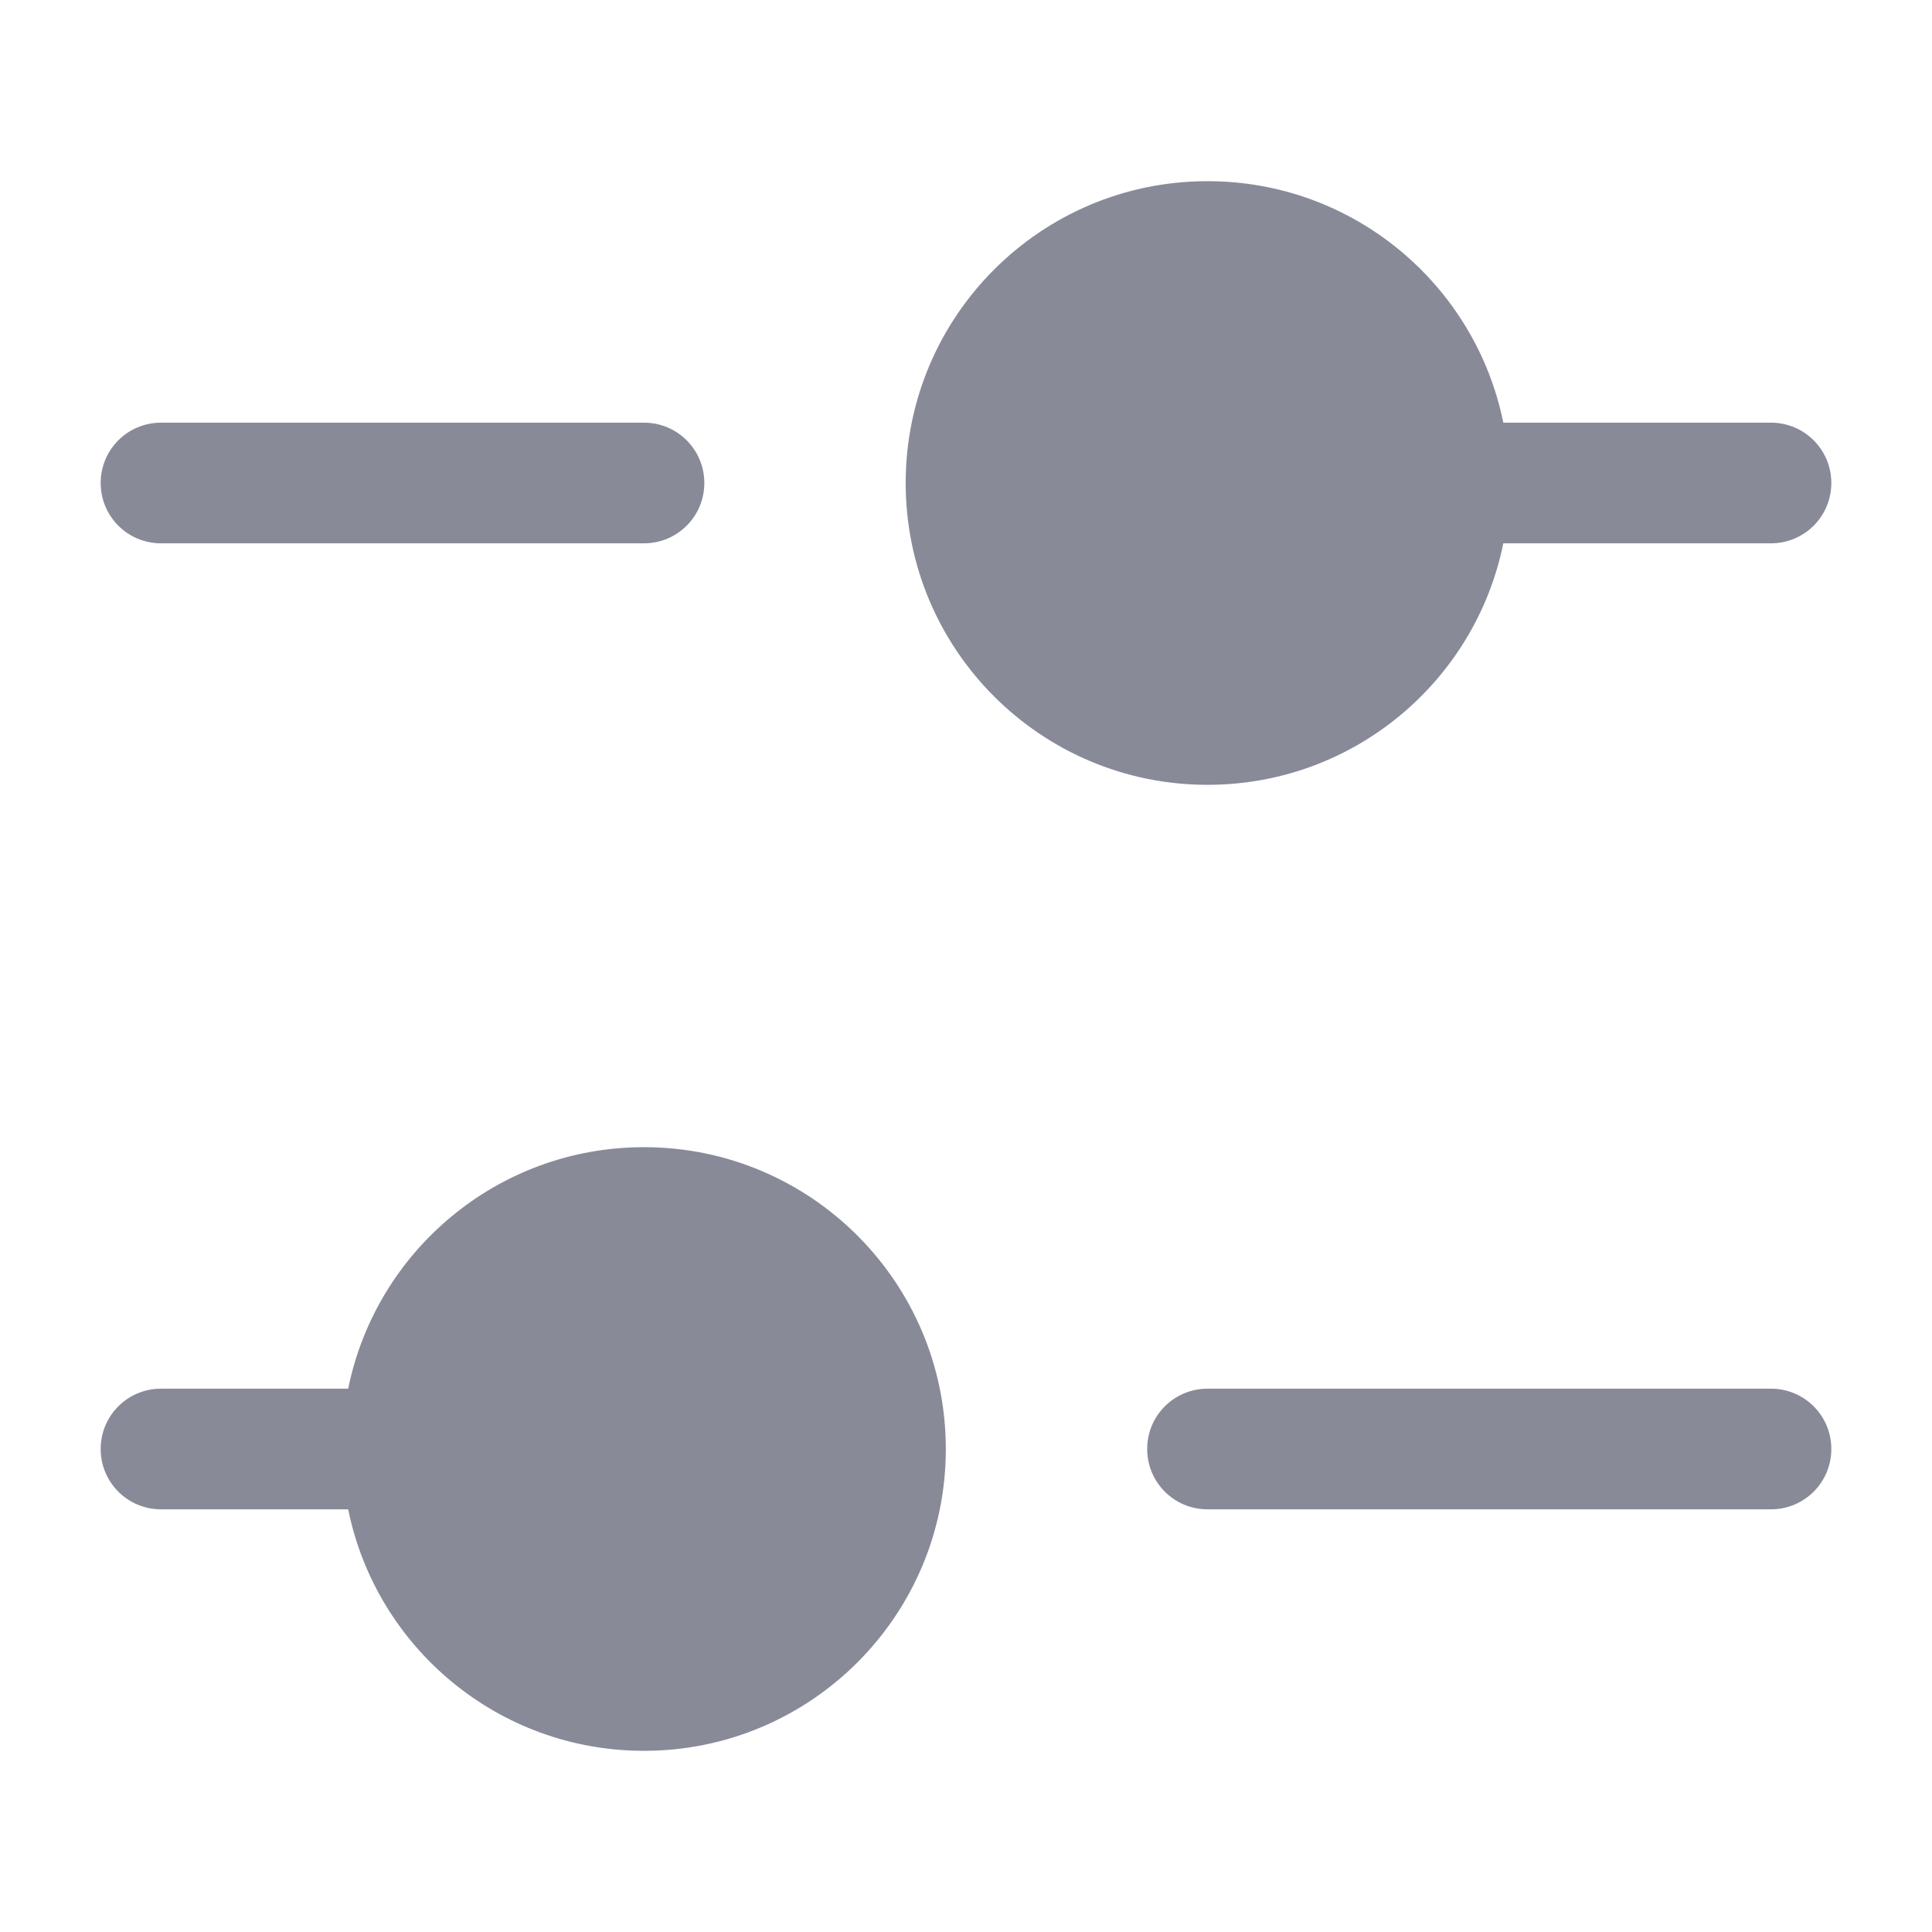 <svg width="18" height="18" viewBox="0 0 18 18" fill="none" xmlns="http://www.w3.org/2000/svg">
<path fill-rule="evenodd" clip-rule="evenodd" d="M8.438 4.5C8.438 2.947 9.697 1.688 11.25 1.688C12.611 1.688 13.746 2.654 14.006 3.938H16.5C16.811 3.938 17.062 4.189 17.062 4.5C17.062 4.811 16.811 5.062 16.5 5.062H14.006C13.746 6.346 12.611 7.312 11.25 7.312C9.697 7.312 8.438 6.053 8.438 4.5ZM1.5 12.938C1.189 12.938 0.938 13.189 0.938 13.5C0.938 13.811 1.189 14.062 1.5 14.062H3.244C3.504 15.346 4.639 16.312 6 16.312C7.553 16.312 8.812 15.053 8.812 13.5C8.812 11.947 7.553 10.688 6 10.688C4.639 10.688 3.504 11.654 3.244 12.938H1.5ZM10.688 13.5C10.688 13.189 10.939 12.938 11.25 12.938H16.5C16.811 12.938 17.062 13.189 17.062 13.5C17.062 13.811 16.811 14.062 16.5 14.062H11.25C10.939 14.062 10.688 13.811 10.688 13.5ZM1.5 3.938C1.189 3.938 0.938 4.189 0.938 4.5C0.938 4.811 1.189 5.062 1.5 5.062H6C6.311 5.062 6.562 4.811 6.562 4.5C6.562 4.189 6.311 3.938 6 3.938H1.5Z" fill="#888A98"/>
</svg>
